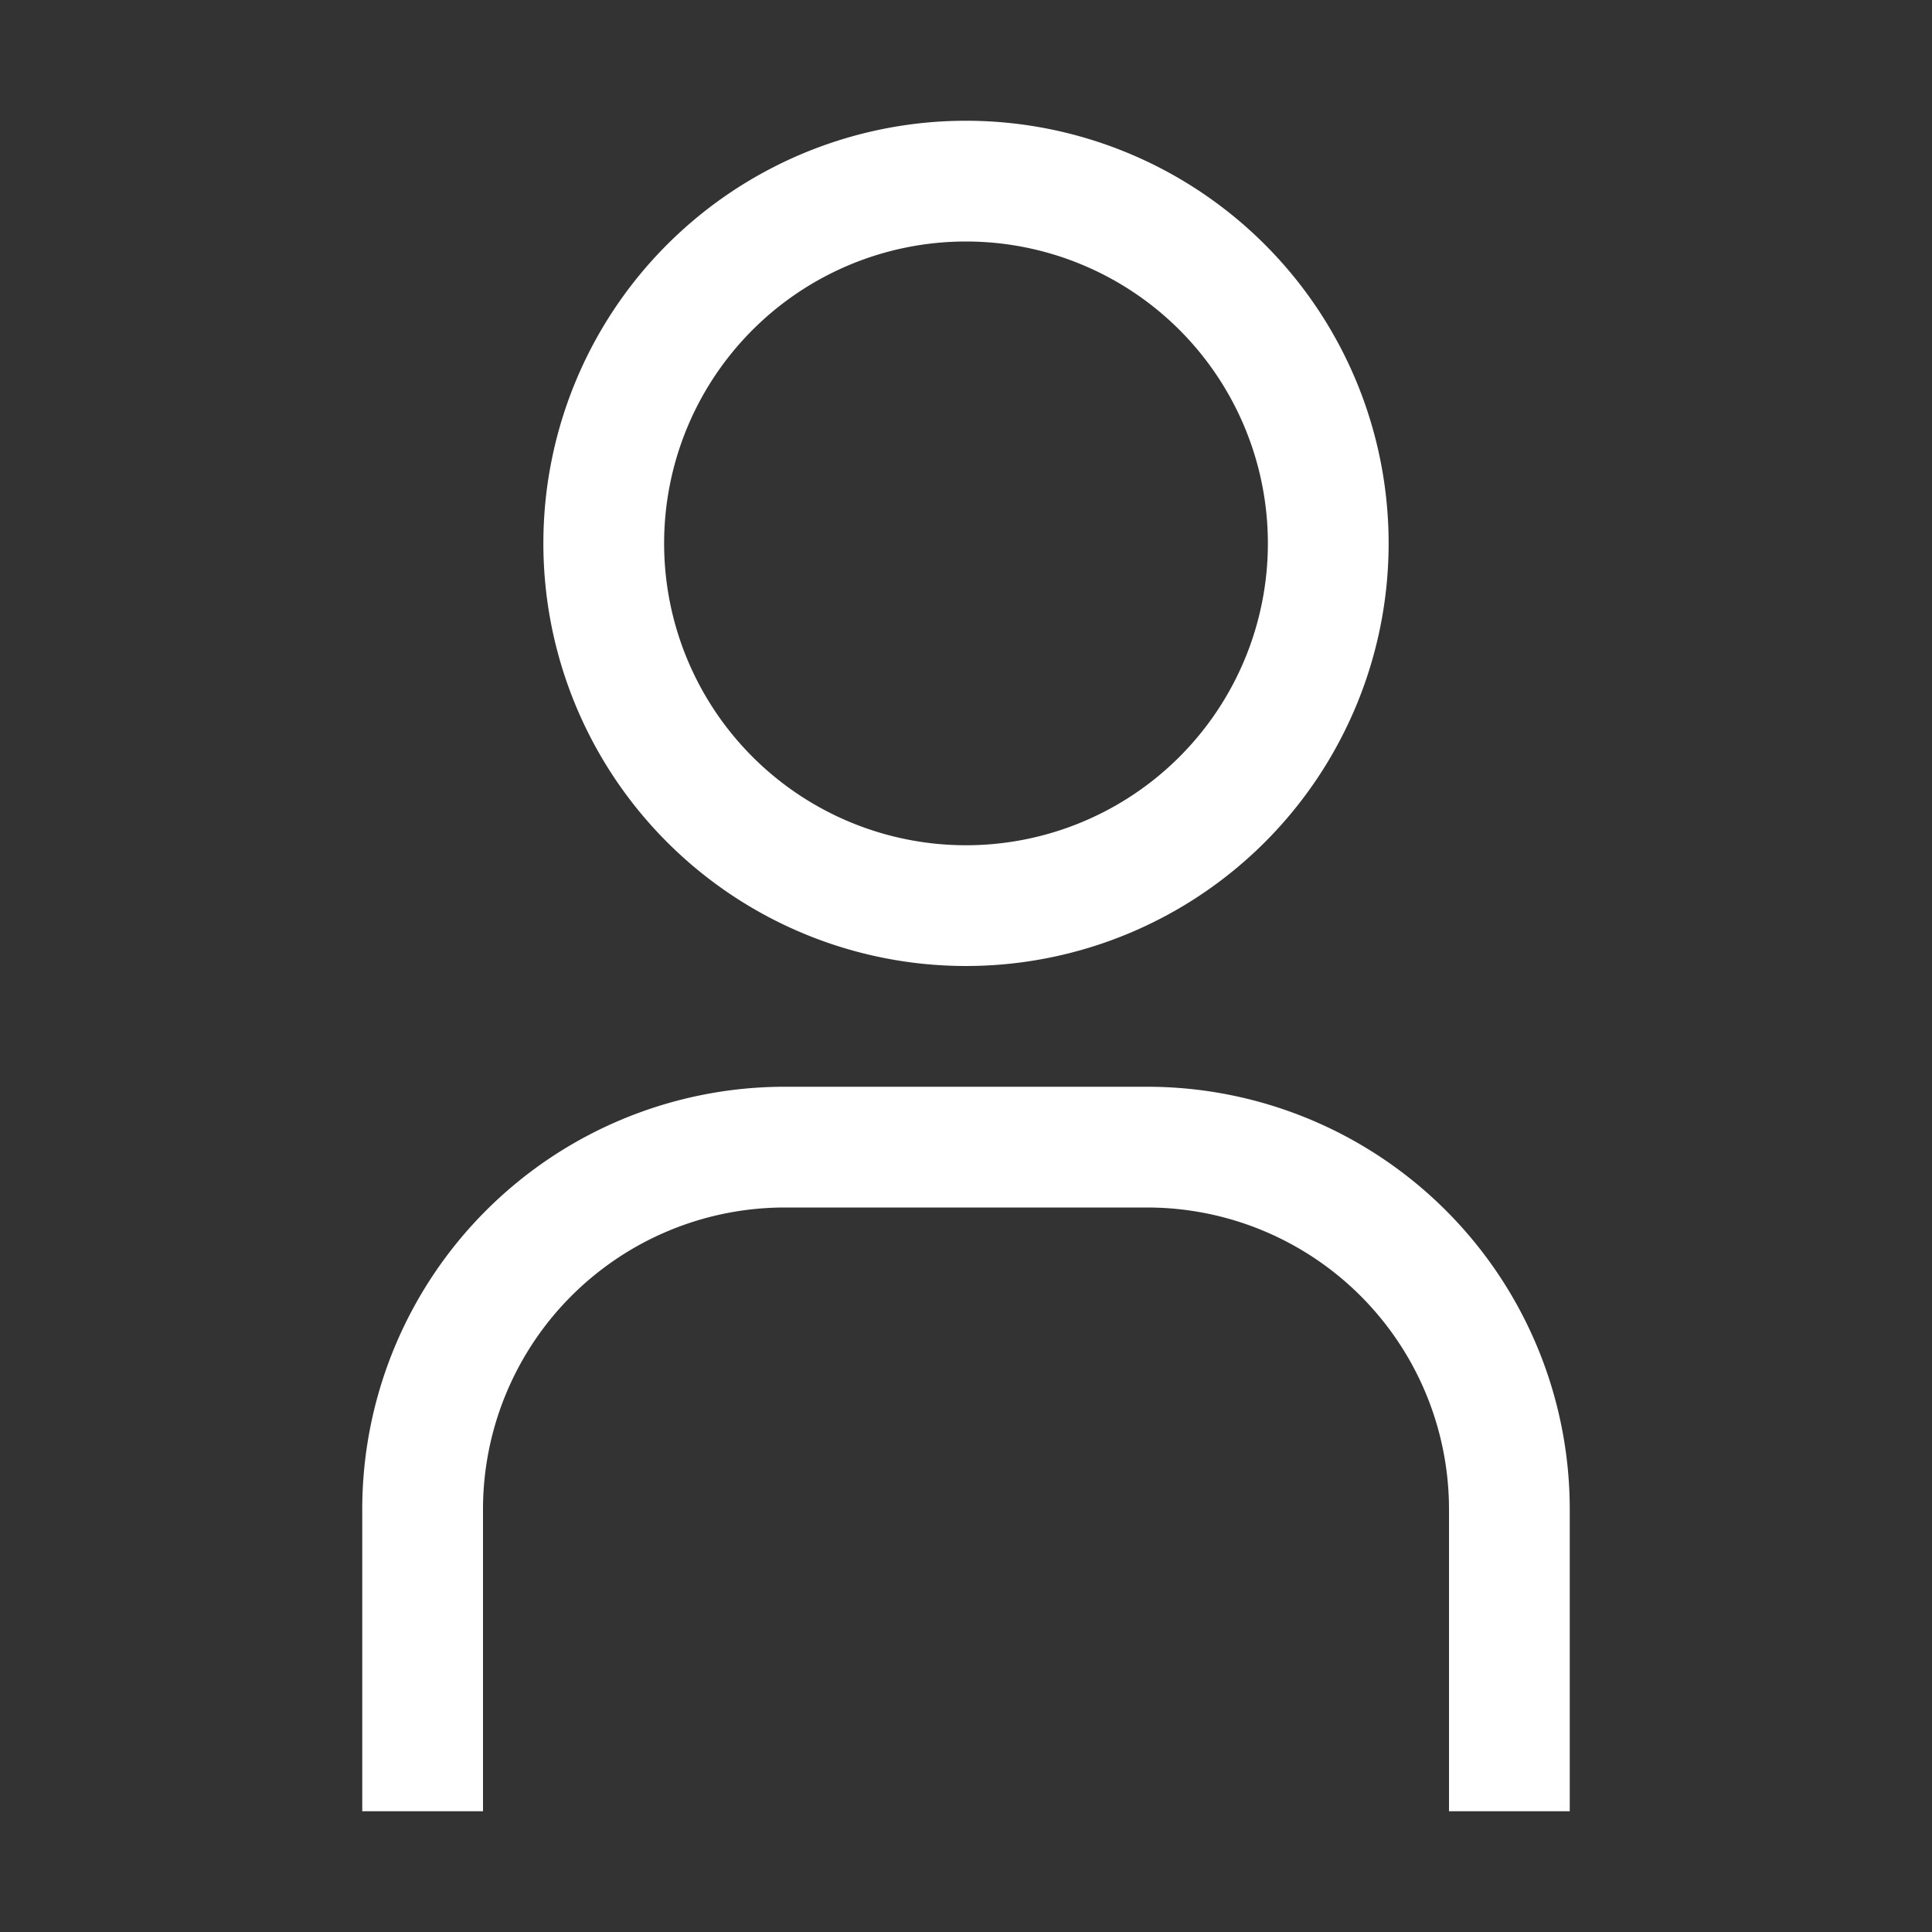 <svg width="16" height="16" fill="none" xmlns="http://www.w3.org/2000/svg"><rect width="100%" height="100%" fill="#333333" stroke="none"/><path d="M8 2a2.5 2.5 0 110 5 2.5 2.5 0 010-5zm0-1a3.5 3.5 0 100 7 3.5 3.5 0 000-7zm5 14h-1v-2.5A2.5 2.5 0 009.5 10h-3A2.5 2.5 0 004 12.5V15H3v-2.5A3.5 3.5 0 016.5 9h3a3.5 3.5 0 013.5 3.5V15z" fill="#fff"/></svg>